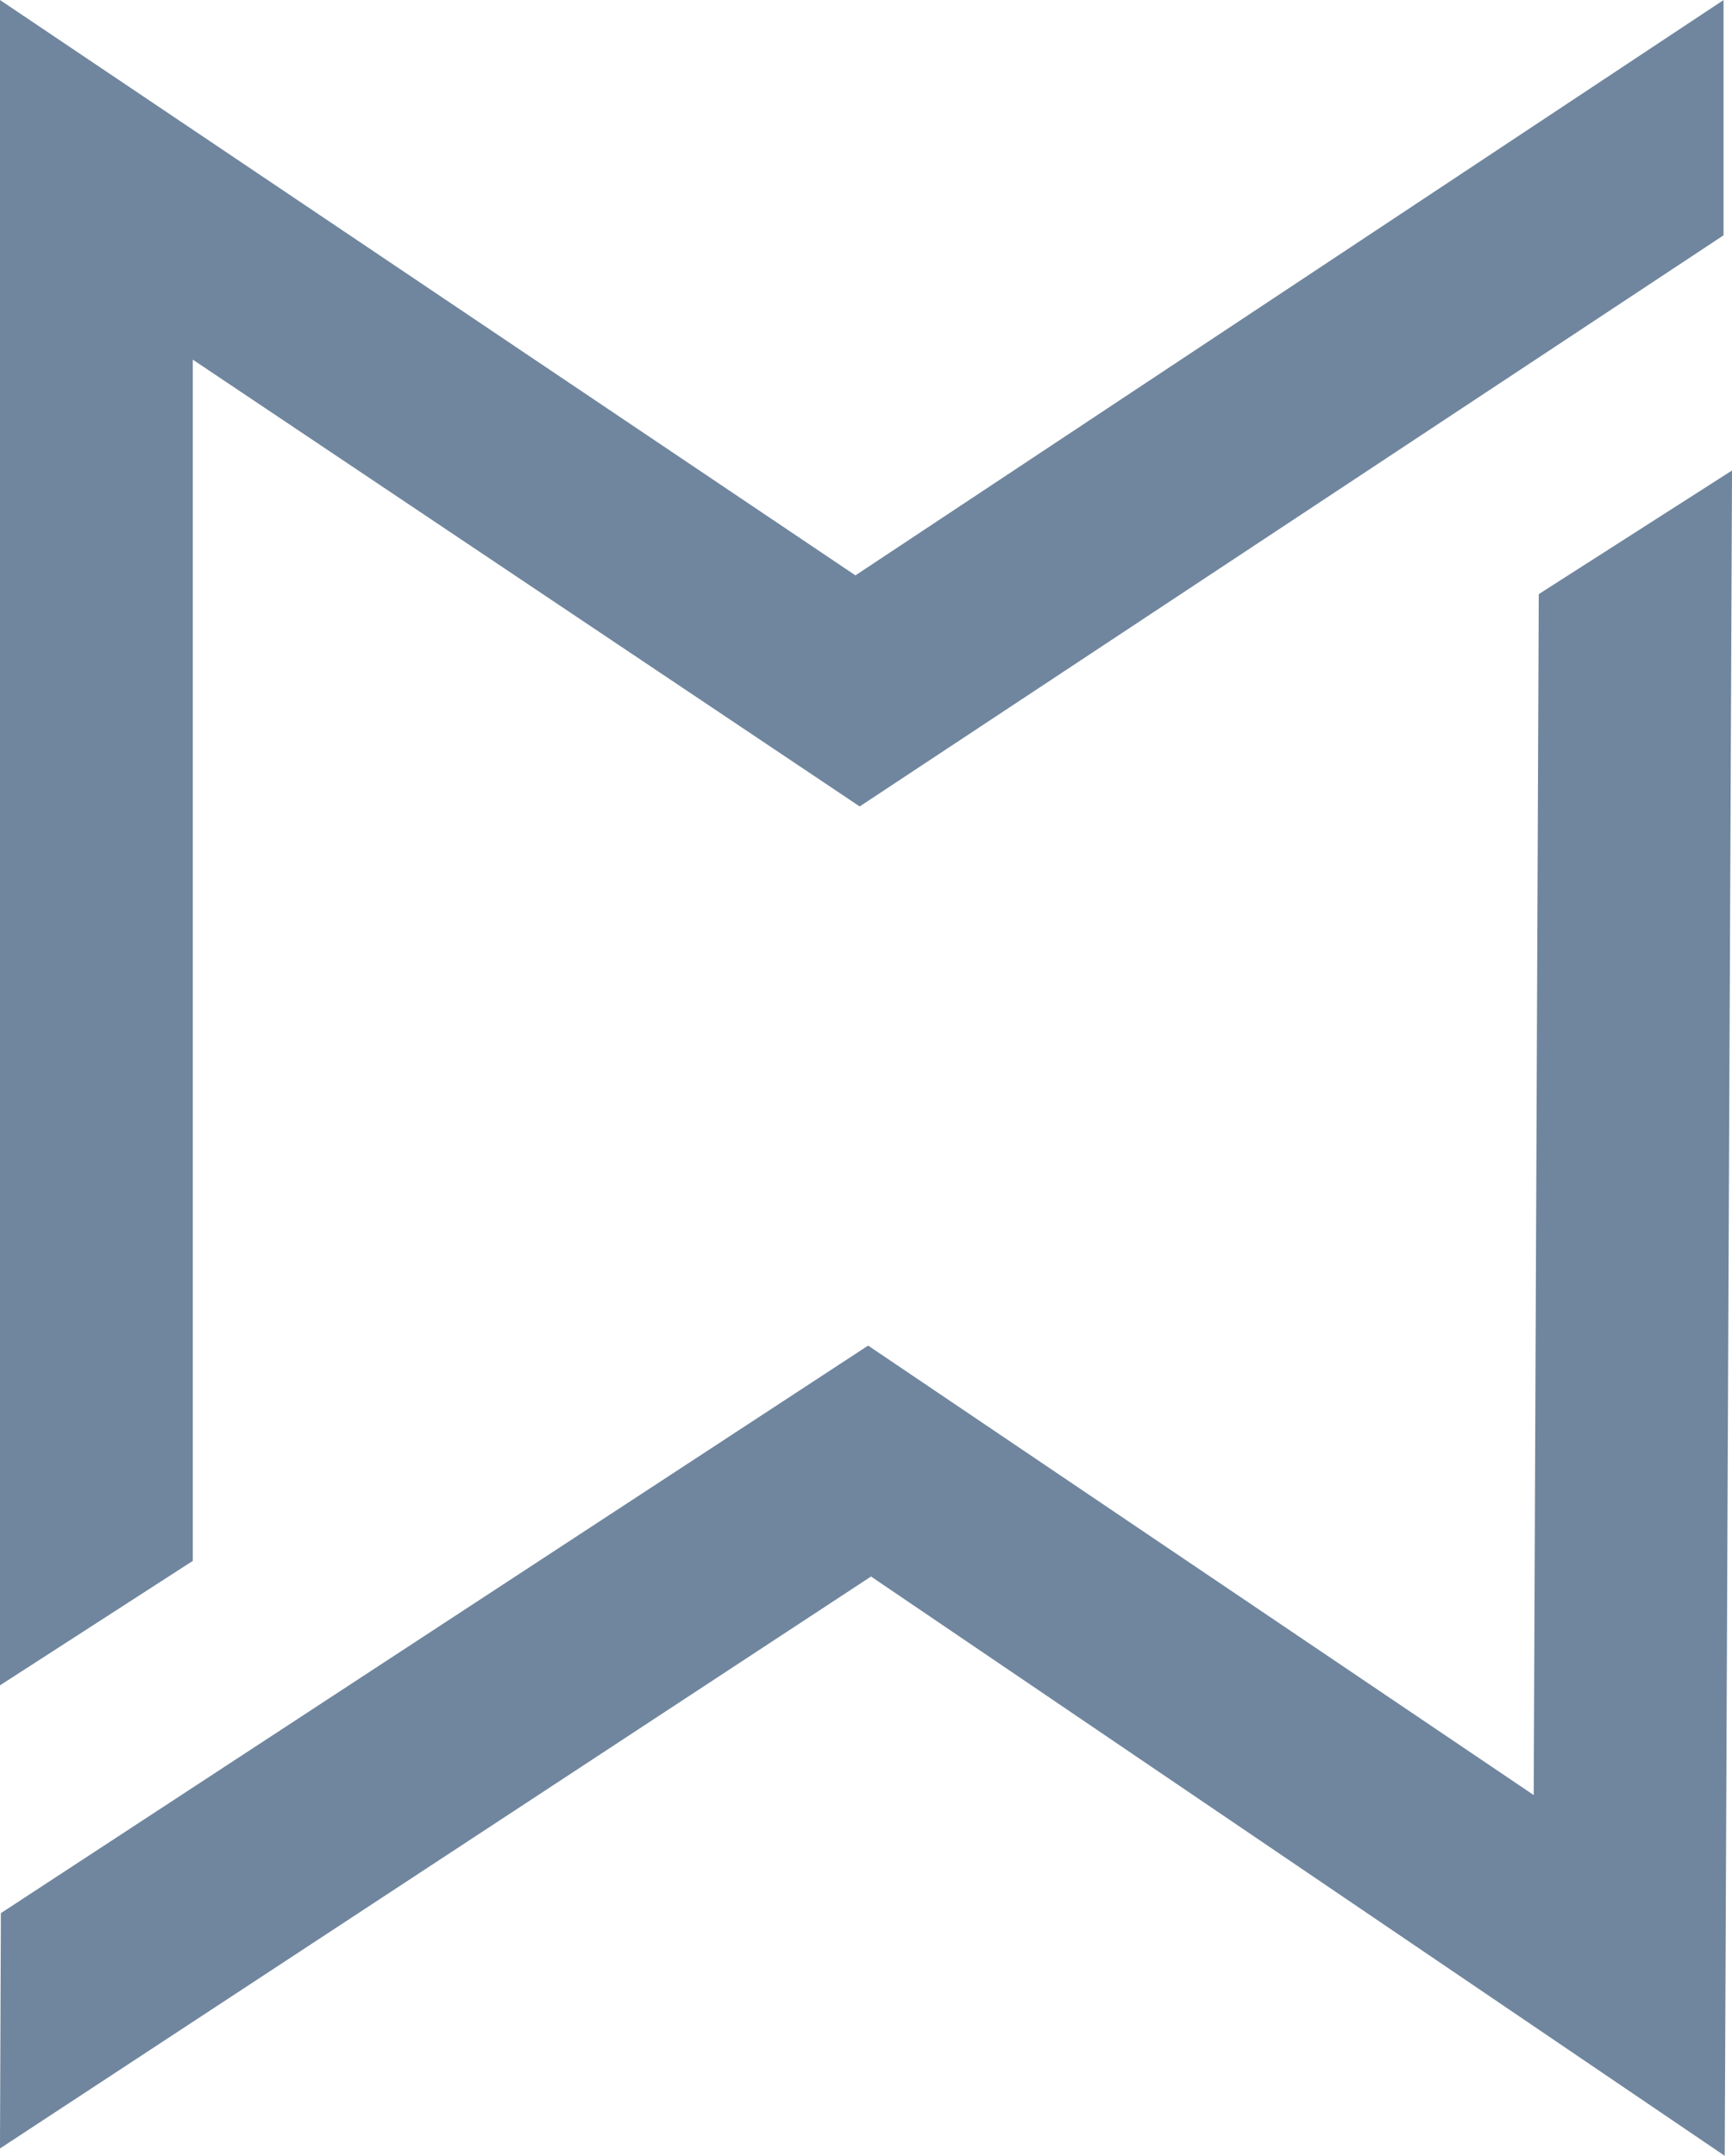 <svg id="Layer_1" data-name="Layer 1" xmlns="http://www.w3.org/2000/svg" viewBox="0 0 239.04 297.53"><defs><style>.cls-1{fill:#70869e;stroke:#70869e;stroke-miterlimit:10;}</style></defs><g id="Artboard_1" data-name="Artboard 1"><path class="cls-1" d="M799.7,573.09V342.35l117.56,79.07,119.31-79.07v31.27L917.85,452.11l-92.54-62V556.56Z" transform="translate(-799.2 -341.41)"/><path class="cls-1" d="M1037.74,407.26l-1,230.74L919.42,558.39,799.7,637l.12-31.28,119.19-78,92.36,62.37.7-166.41Z" transform="translate(-799.2 -341.41)"/></g></svg>